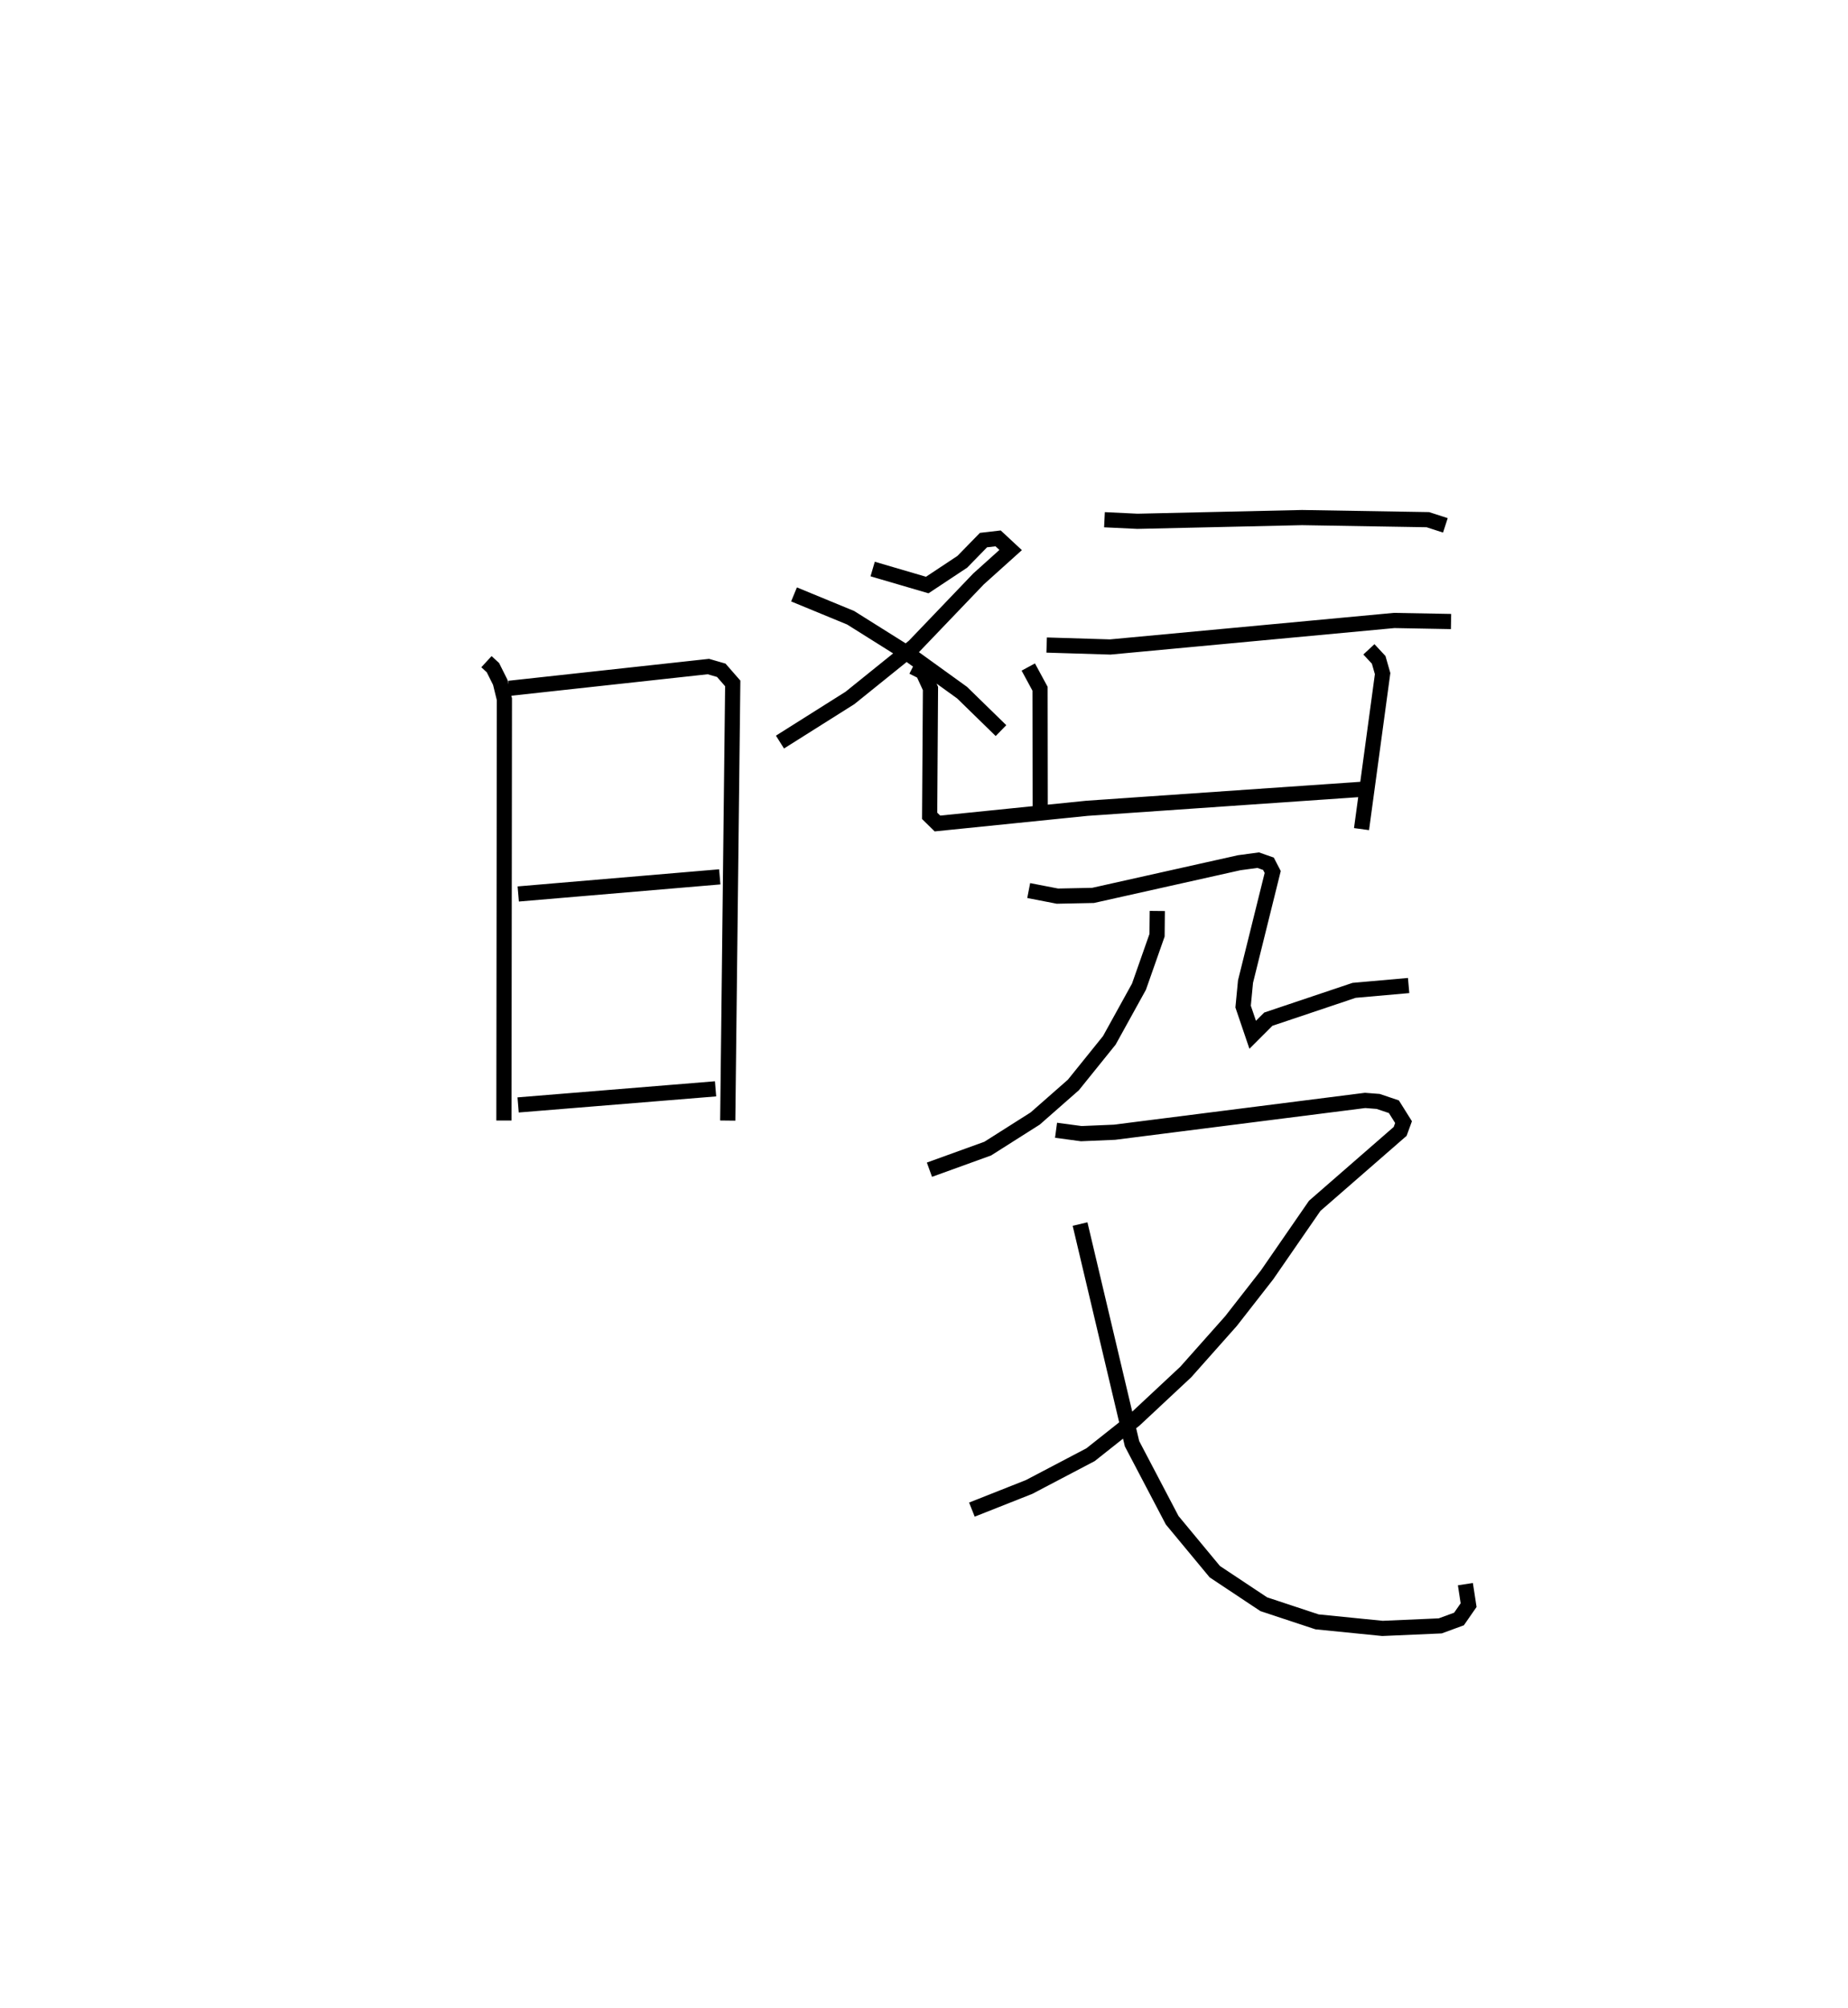 <?xml version="1.0" encoding="utf-8" ?>
<svg baseProfile="full" height="132.284" version="1.1" width="121.776" xmlns="http://www.w3.org/2000/svg" xmlns:ev="http://www.w3.org/2001/xml-events" xmlns:xlink="http://www.w3.org/1999/xlink"><defs /><rect fill="white" height="132.284" width="121.776" x="0" y="0" /><path d="M25,25 m0.0,0.0 m7.055,18.595 l0.427,0.393 0.481,0.962 l0.275,1.119 -0.032,27.756 m0.336,-28.473 l13.137,-1.436 0.85,0.246 l0.756,0.865 -0.33,28.802 m-13.805,-14.929 l13.28,-1.128 m-13.288,15.027 l13.011,-1.061 m10.352,-34.247 l3.597,1.054 2.31,-1.531 l1.396,-1.43 0.964,-0.112 l0.826,0.767 -2.117,1.904 l-4.251,4.44 -4.219,3.4 l-4.614,2.909 m0.926,-9.729 l3.731,1.538 3.883,2.438 l3.462,2.497 2.562,2.5 m6.819,-13.894 l2.175,0.104 10.843,-0.245 l8.291,0.138 1.156,0.374 m-26.275,7.886 l4.189,0.128 18.71,-1.747 l3.749,0.069 m-27.858,2.998 l0.775,1.431 0.011,8.626 m-8.393,-10.064 l0.662,0.334 0.5,1.088 l-0.055,8.39 0.514,0.504 l9.849,-1.001 18.474,-1.276 m0.108,-9.198 l0.644,0.693 0.26,0.907 l-1.39,10.245 m-13.458,5.393 l-0.016,1.6 -1.191,3.388 l-1.953,3.535 -2.369,2.94 l-2.516,2.211 -3.128,1.983 l-3.842,1.39 m6.541,-18.391 l1.894,0.367 2.345,-0.048 l9.627,-2.152 1.256,-0.17 l0.676,0.237 0.281,0.541 l-1.792,7.223 -0.158,1.647 l0.631,1.857 1.03,-1.029 l5.652,-1.899 3.594,-0.318 m-23.234,9.536 l1.663,0.223 2.193,-0.093 l16.51,-2.096 0.862,0.067 l1.034,0.349 0.636,1.014 l-0.222,0.61 -5.63,4.905 l-3.14,4.548 -2.379,3.048 l-2.979,3.352 -3.374,3.152 l-2.901,2.298 -4.048,2.125 l-3.77,1.492 m7.127,-18.814 l3.425,14.474 2.645,5.041 l2.809,3.389 3.225,2.143 l3.514,1.163 4.309,0.431 l3.805,-0.166 1.239,-0.454 l0.633,-0.913 -0.212,-1.383 " fill="none" stroke="black" stroke-width="1" /></svg>